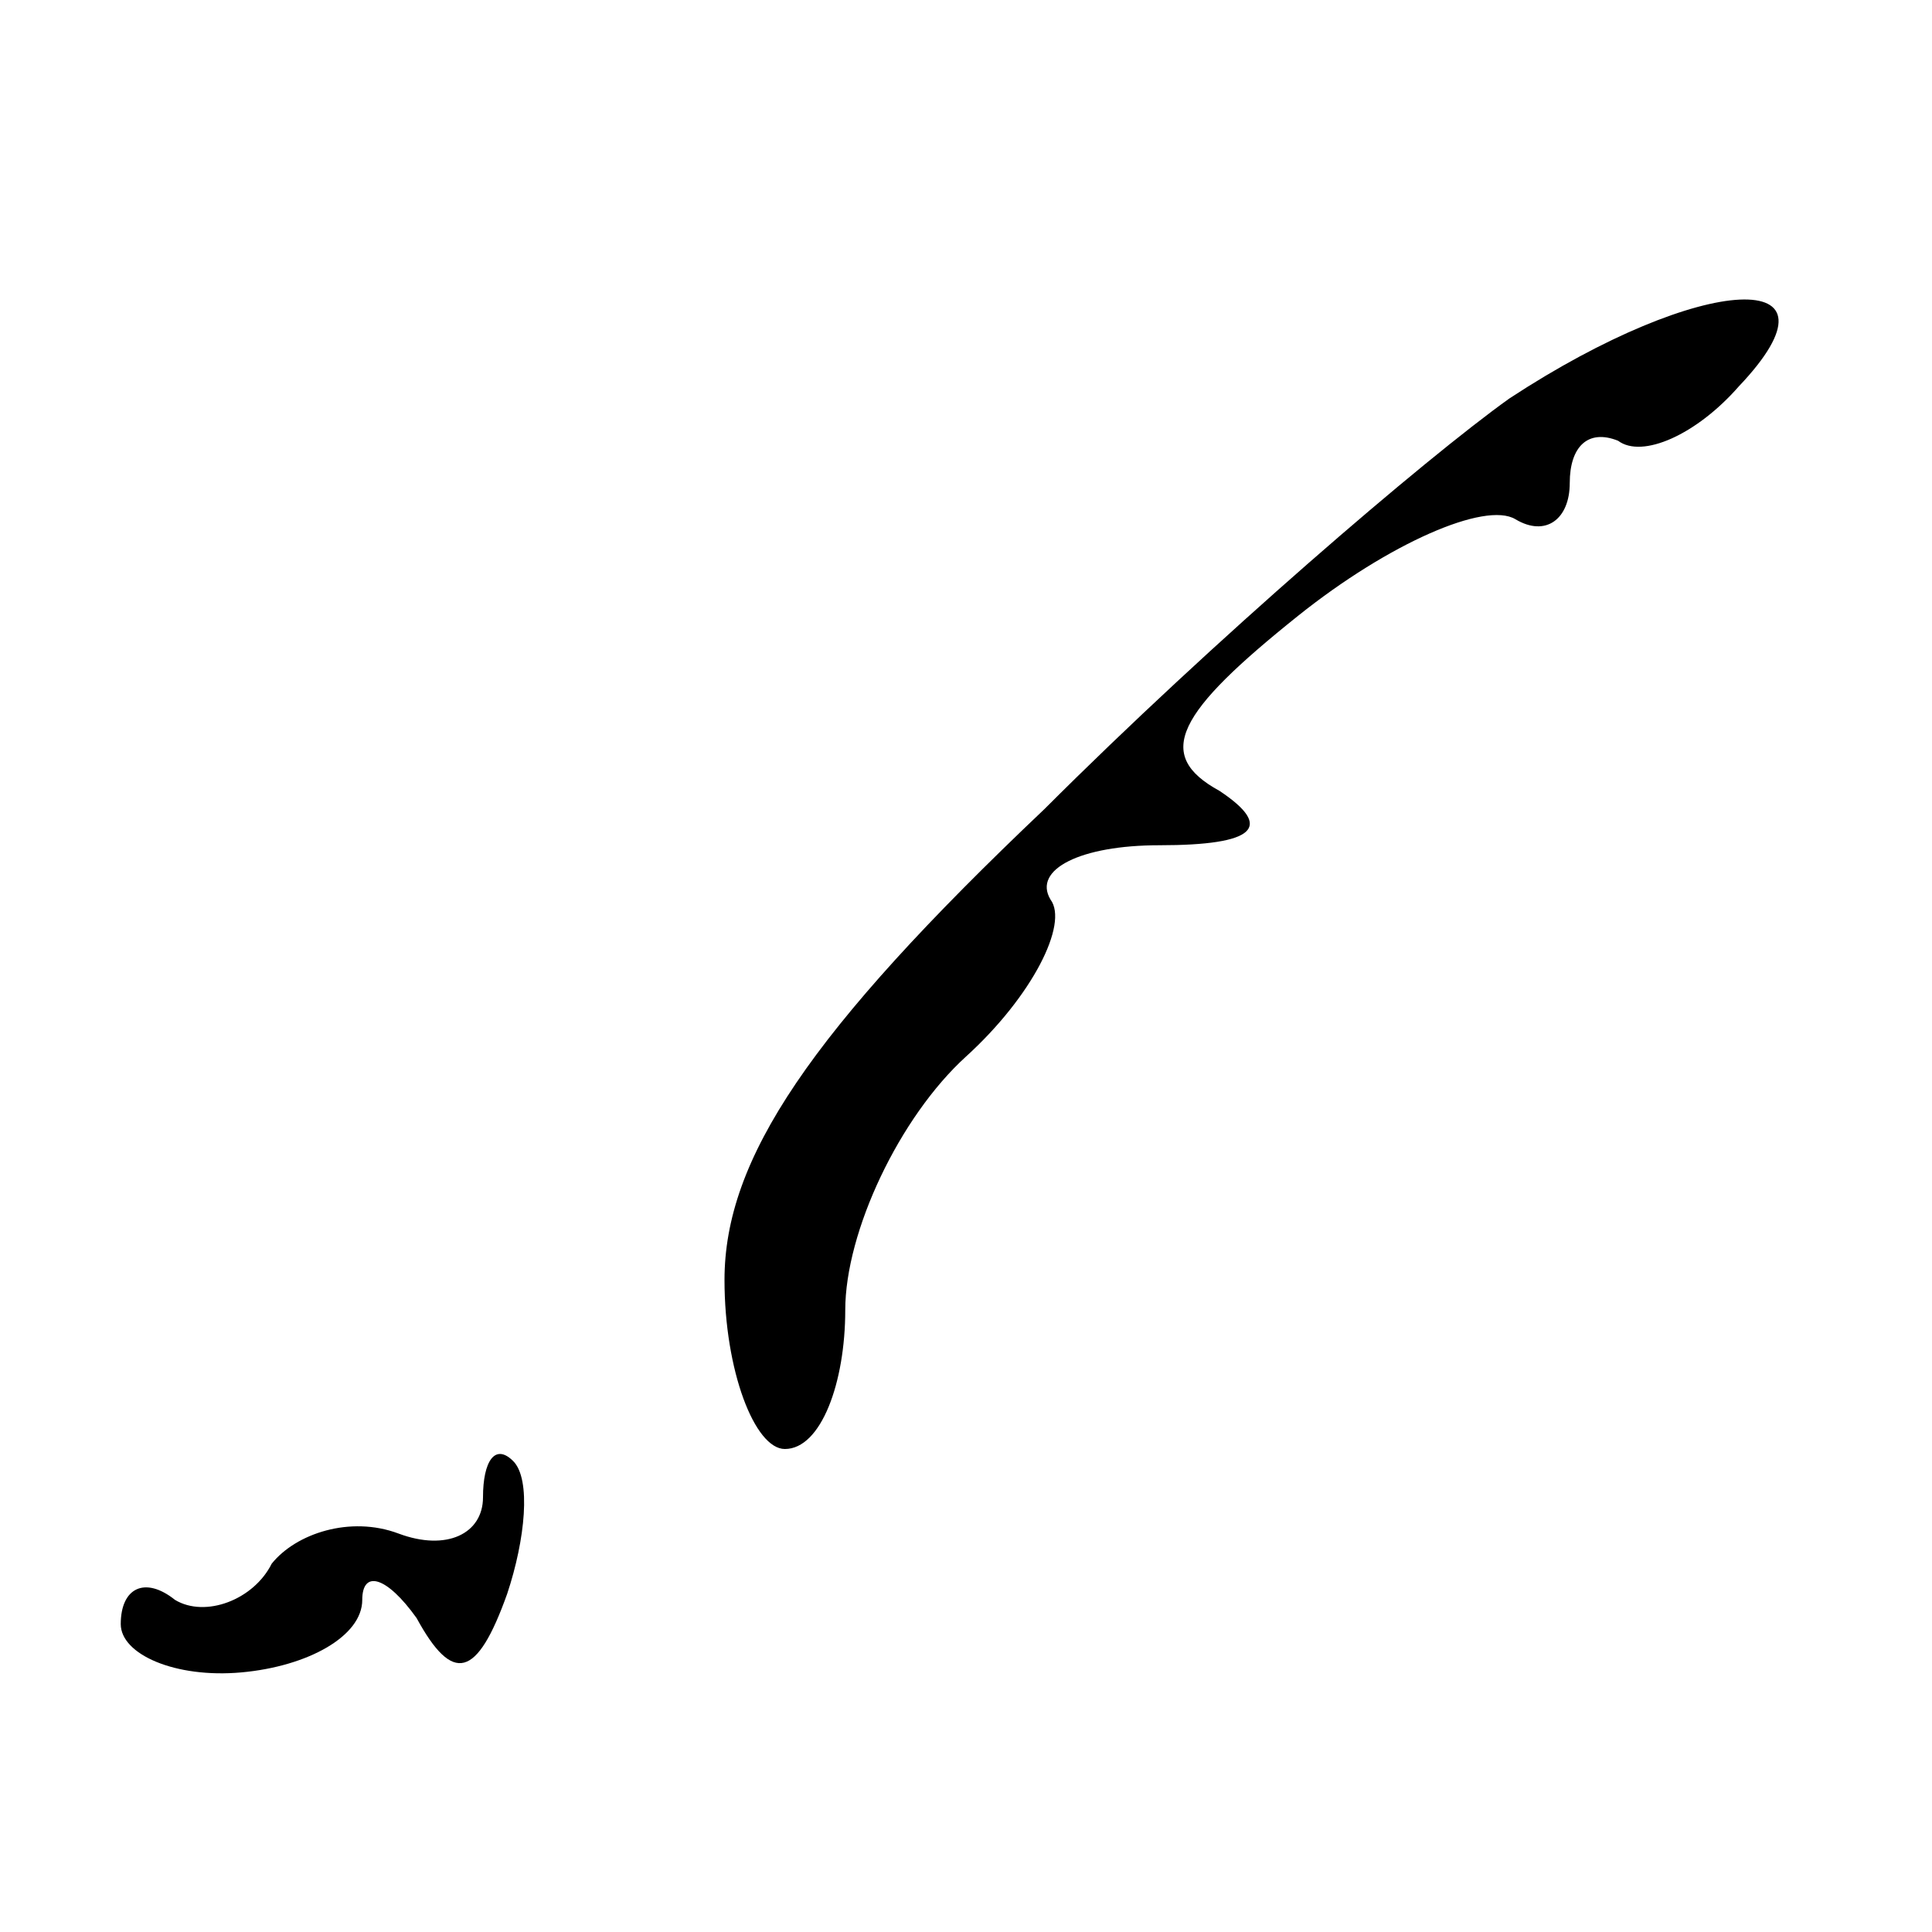 <?xml version="1.0" standalone="no"?>
<!DOCTYPE svg PUBLIC "-//W3C//DTD SVG 20010904//EN"
 "http://www.w3.org/TR/2001/REC-SVG-20010904/DTD/svg10.dtd">
<svg version="1.0" xmlns="http://www.w3.org/2000/svg"
 width="32pt" height="32pt" viewBox="0 0 32 32"
 preserveAspectRatio="xMidYMid meet">
<g transform="translate(0,32) scale(0.1,-0.1)"
fill="#000000" stroke="none">
<path fill="#000000" stroke="none" d="M250 254 c-14 -10 -49 -40 -77 -68 -39
-37 -53 -58 -53 -78 0 -15 5 -28 10 -28 6 0 10 11 10 23 0 13 9 32 20 42 11
10 17 22 14 26 -3 5 5 9 18 9 16 0 19 3 10 9 -11 6 -7 13 13 29 15 12 31 19
36 16 5 -3 9 0 9 6 0 6 3 9 8 7 4 -3 13 1 20 9 19 20 -6 19 -38 -2z"/>
<path fill="#000000" stroke="none" d="M80 72 c0 -6 -6 -9 -14 -6 -8 3 -17 0
-21 -5 -3 -6 -11 -9 -16 -6 -5 4 -9 2 -9 -4 0 -5 9 -9 20 -8 11 1 20 6 20 12
0 5 4 4 9 -3 6 -11 10 -10 15 4 3 9 4 19 1 22 -3 3 -5 0 -5 -6z"/>
</g>
</svg>

